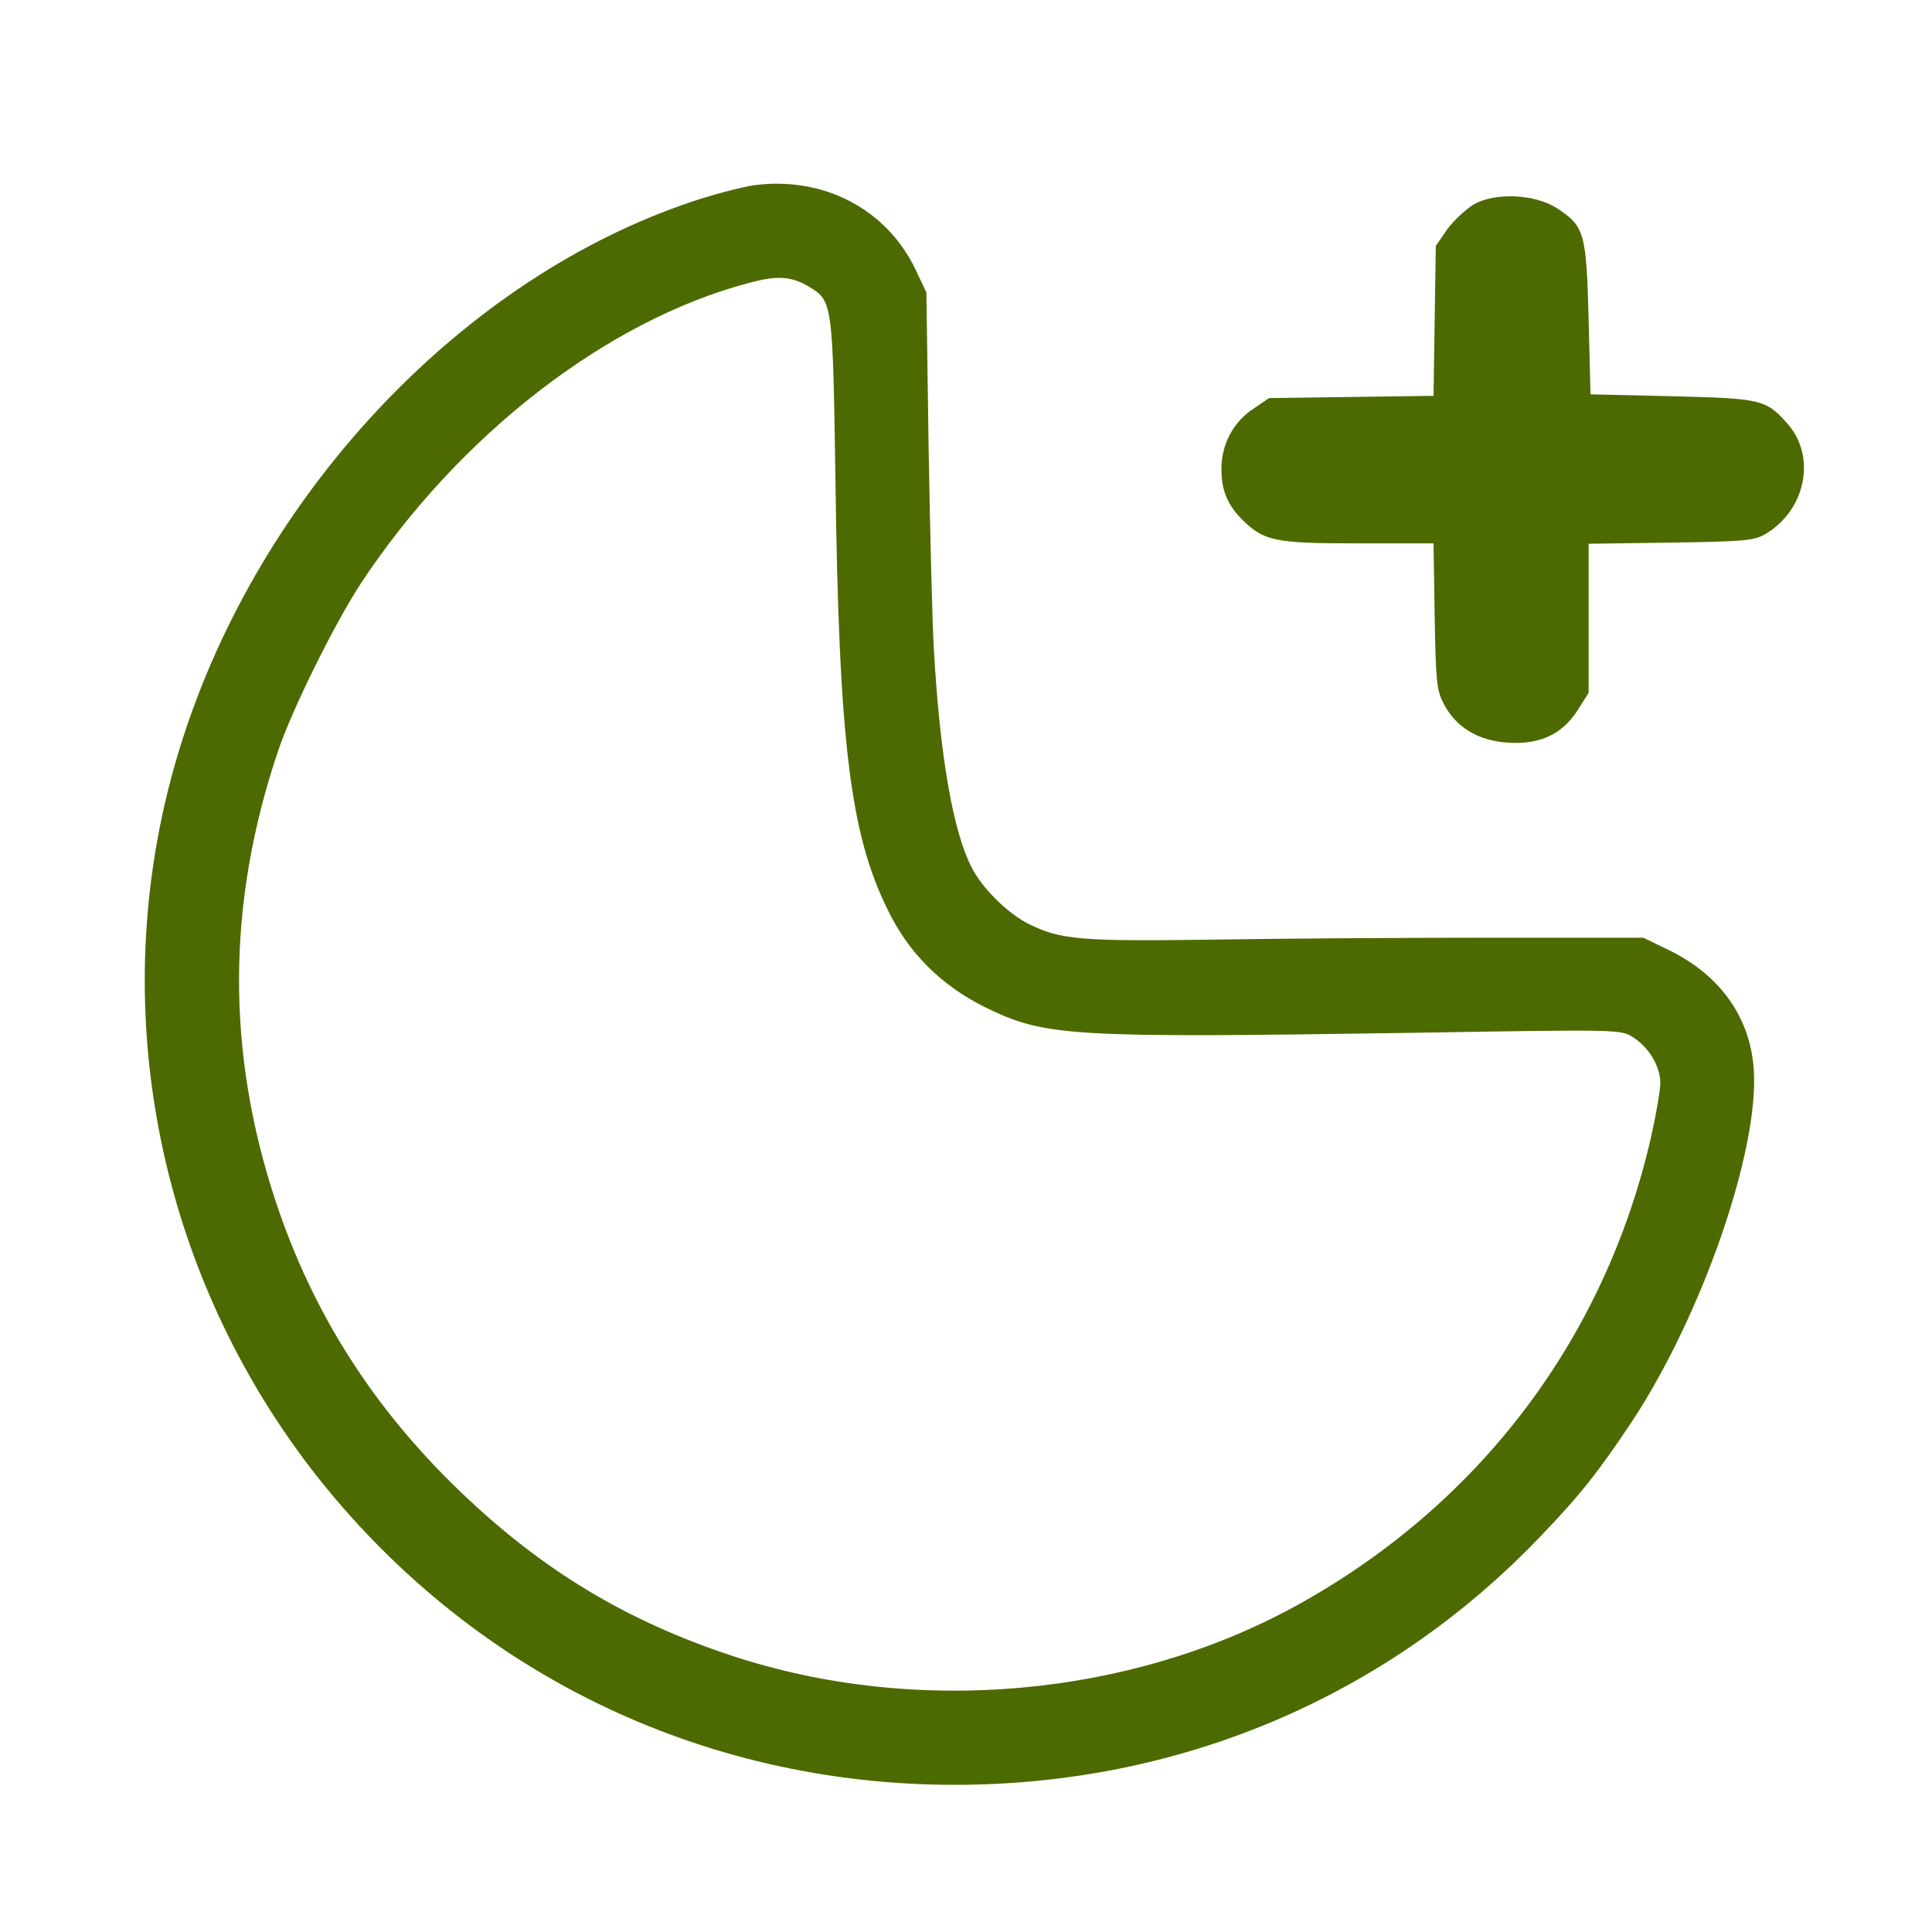 <?xml version="1.0" standalone="no"?>
<!DOCTYPE svg PUBLIC "-//W3C//DTD SVG 20010904//EN"
 "http://www.w3.org/TR/2001/REC-SVG-20010904/DTD/svg10.dtd">
<svg version="1.0" xmlns="http://www.w3.org/2000/svg"
 width="512pt" height="512pt" viewBox="0 0 512 512"
 preserveAspectRatio="xMidYMid meet">

<g transform="translate(0,512) scale(0.1,-0.1)"
fill="#4d6a00" stroke="none">
<path d="M1997 4629 c-32 -5 -106 -24 -165 -44 -596 -200 -1125 -752 -1341
-1402 -222 -665 -95 -1400 337 -1960 412 -531 1027 -833 1702 -833 595 0 1144
232 1550 656 107 111 154 171 243 304 186 281 337 715 325 931 -8 140 -87 253
-223 320 l-70 34 -400 0 c-220 0 -551 -2 -735 -5 -355 -5 -409 -1 -495 42 -55
28 -122 94 -150 149 -49 95 -84 294 -100 576 -4 62 -10 300 -14 530 l-6 418
-27 57 c-76 163 -245 252 -431 227z m149 -270 c60 -37 61 -43 68 -509 9 -696
39 -939 138 -1140 56 -116 142 -201 258 -259 160 -78 218 -82 1140 -68 542 9
545 9 578 -12 42 -27 72 -77 72 -121 0 -19 -11 -83 -24 -141 -122 -537 -457
-979 -944 -1246 -441 -241 -1007 -291 -1492 -131 -279 92 -502 226 -718 433
-233 223 -393 475 -491 770 -132 398 -130 792 6 1195 36 108 151 340 220 445
260 393 652 696 1027 795 77 21 114 18 162 -11z"/>
<path d="M3905 4578 c-21 -13 -53 -43 -70 -66 l-30 -44 -3 -198 -3 -199 -218
-3 -218 -3 -41 -28 c-54 -35 -86 -96 -85 -162 0 -57 18 -97 60 -137 55 -52 85
-58 302 -58 l200 0 3 -192 c3 -173 5 -197 24 -233 32 -62 91 -98 169 -103 86
-6 145 22 186 86 l29 46 0 197 0 198 218 3 c196 3 220 5 251 23 106 63 135
204 59 291 -58 66 -70 68 -308 74 l-215 5 -5 200 c-6 227 -11 245 -82 292 -59
39 -165 44 -223 11z"/>
</g>
</svg>
